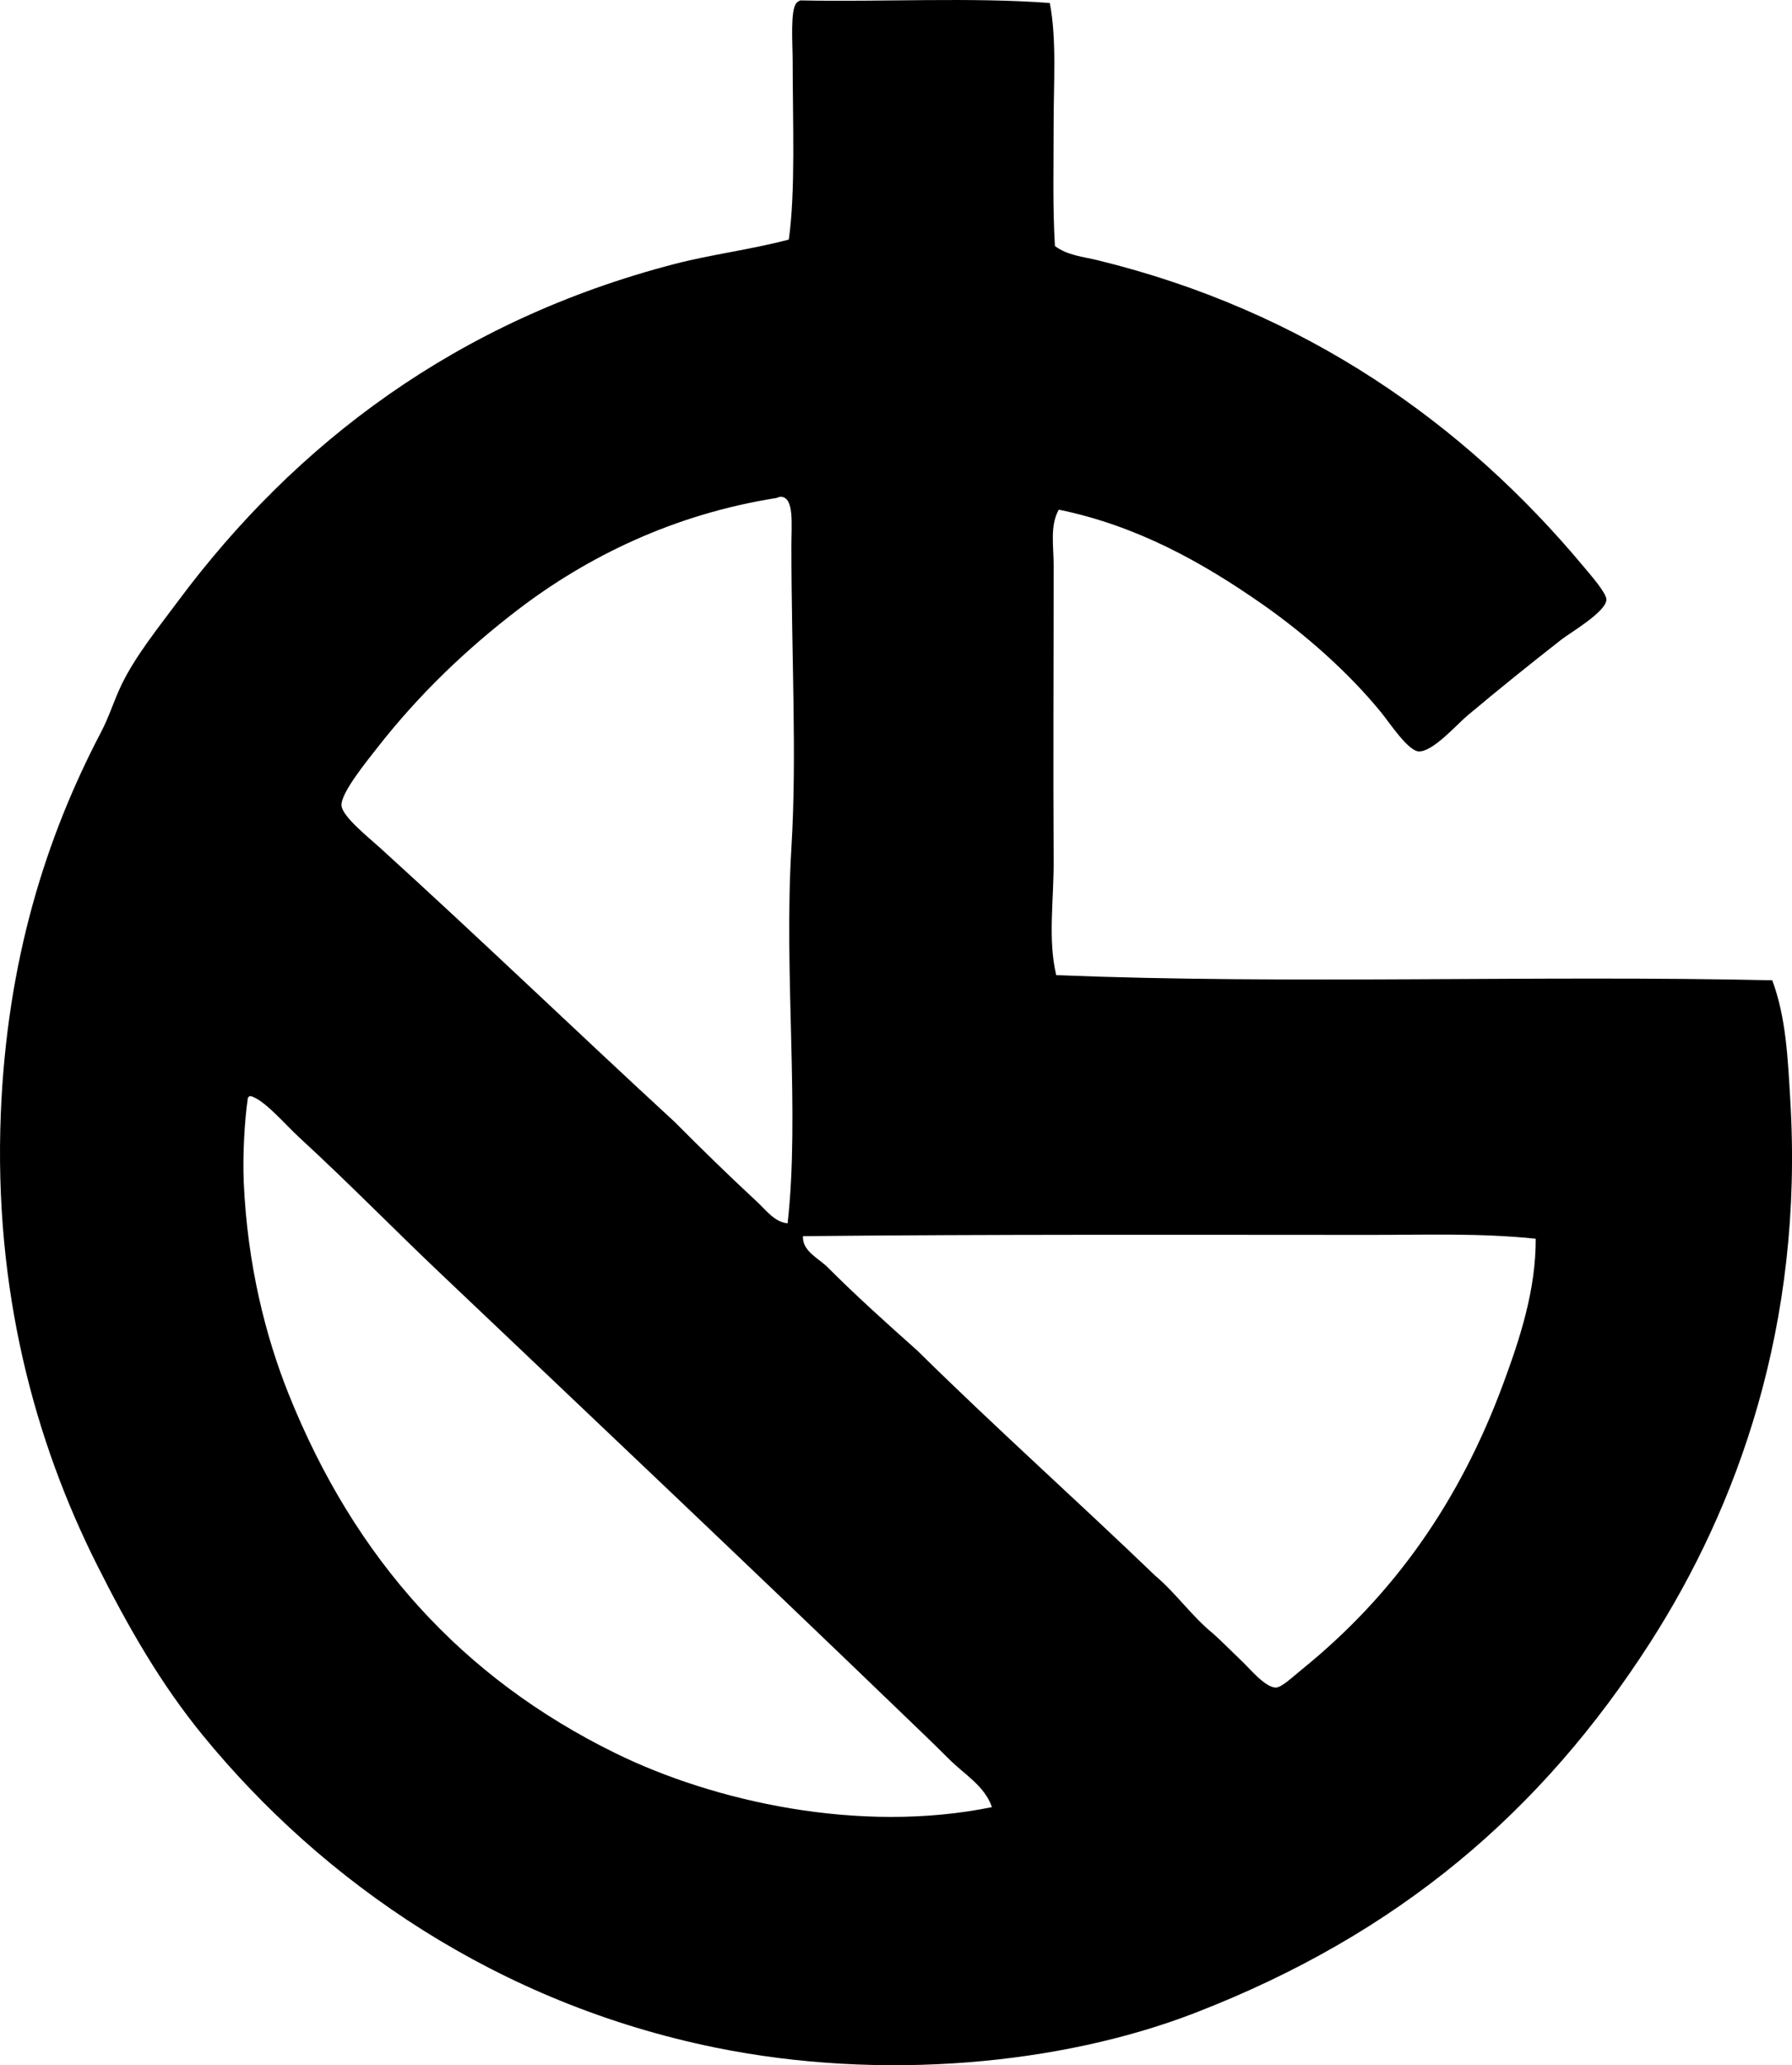 <svg enable-background="new 0 0 67.681 77.977" viewBox="0 0 67.681 77.977" xmlns="http://www.w3.org/2000/svg"><path clip-rule="evenodd" d="m39.649.113c.263 1.359.145 2.985.145 4.564.001 1.573-.04 3.162.049 4.612.461.352 1.079.407 1.602.534 7.826 1.906 13.85 6.159 18.353 11.556.269.322.881 1.018.874 1.263-.014.462-1.384 1.258-1.699 1.505-1.259.986-2.281 1.808-3.544 2.865-.418.35-1.312 1.38-1.845 1.359-.401-.016-1.094-1.069-1.408-1.456-1.25-1.541-2.911-2.989-4.467-4.079-2.307-1.615-4.778-2.989-7.72-3.593-.341.601-.194 1.382-.194 2.088.001 3.676-.022 7.561 0 11.167.009 1.484-.226 2.954.097 4.321 8.835.355 18.137-.006 27.044.194.528 1.422.588 2.985.68 4.516.512 8.502-2.007 15.373-5.292 20.489-4.095 6.376-9.48 10.999-17.188 13.983-5.053 1.956-11.836 2.588-18.11 1.311-8.22-1.673-14.824-6.237-19.372-11.798-1.588-1.942-2.809-4.077-3.981-6.409-2.358-4.686-3.909-10.386-3.643-17.043.231-5.792 1.703-10.444 3.787-14.42.307-.585.493-1.209.777-1.796.515-1.066 1.383-2.145 2.136-3.156 4.434-5.954 10.523-10.585 18.741-12.721 1.387-.361 2.838-.535 4.321-.923.258-1.838.146-4.415.146-6.749 0-.619-.099-1.934.146-2.185.036-.045.088-.074.145-.097 3.11.063 6.472-.126 9.42.098zm-9.759 31.899c.212-3.501 0-7.22 0-11.41 0-.798.112-1.814-.388-1.845-.086-.006-.114.036-.194.048-3.858.613-7.123 2.207-9.759 4.224-1.929 1.476-3.729 3.193-5.292 5.195-.398.508-1.384 1.713-1.36 2.185.022.413 1.02 1.206 1.457 1.603 3.862 3.507 7.319 6.843 11.119 10.342 1.001 1.006 2.085 2.066 3.107 3.01.343.316.67.78 1.166.825.469-4.148-.148-9.367.144-14.177zm-20.538 9.517c-.108.722-.192 2.063-.146 3.107.137 3.122.829 5.843 1.7 8.011 2.5 6.23 6.557 10.708 12.332 13.546 3.706 1.821 9.217 3.063 14.226 2.039-.273-.799-1.048-1.243-1.602-1.796-.578-.578-1.166-1.139-1.748-1.699-5.859-5.645-11.61-11.085-17.527-16.702-1.693-1.606-3.462-3.414-5.244-5.05-.571-.523-1.388-1.498-1.894-1.602-.061.02-.1.062-.097.146zm42.338 5.097c-6.691-.001-14.337-.025-21.363.048-.035.563.598.841.922 1.166 1.102 1.103 2.268 2.148 3.399 3.156 2.933 2.893 6.011 5.641 8.982 8.497.791.666 1.381 1.532 2.185 2.185.331.294.67.644 1.117 1.068.259.246.862.982 1.262.971.215-.006.665-.432.971-.68 3.495-2.827 5.979-6.367 7.623-10.828.616-1.67 1.22-3.496 1.214-5.438-2.111-.221-4.173-.144-6.312-.145z" fill-rule="evenodd"/></svg>